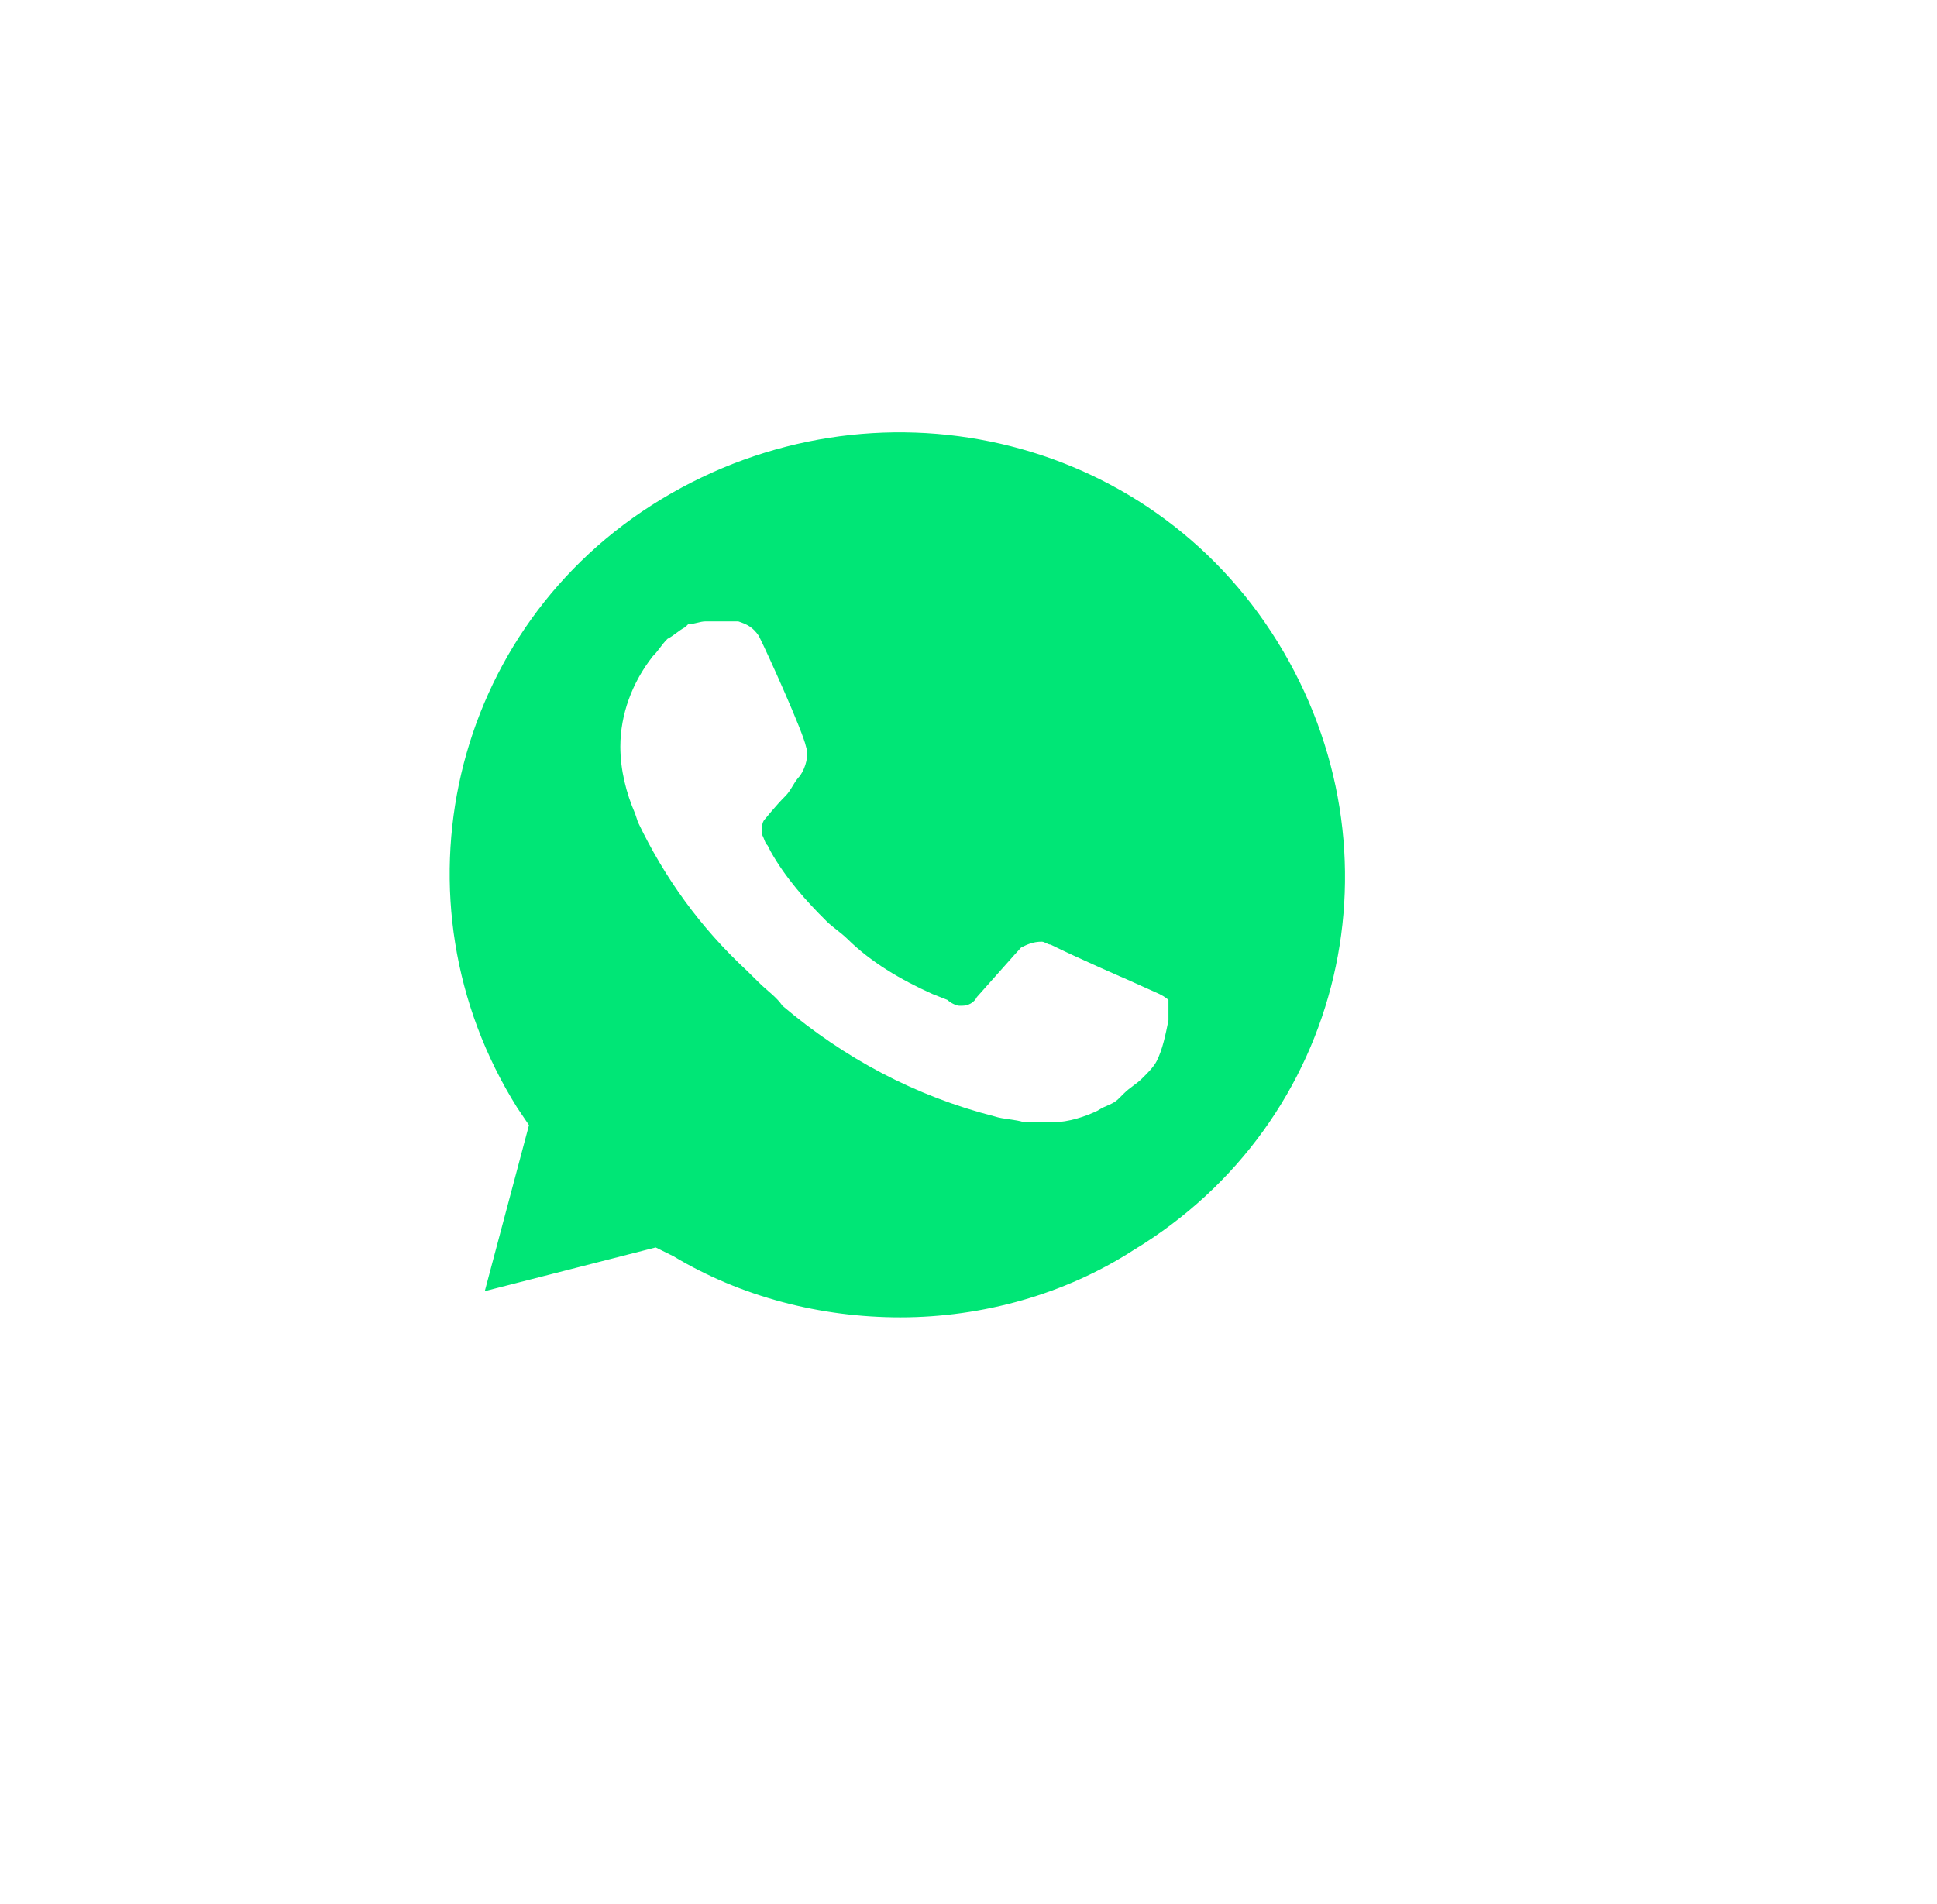 <svg width="120" height="118" viewBox="0 0 120 118" fill="none" xmlns="http://www.w3.org/2000/svg">
<g filter="url(#filter0_d)">
<path d="M6 31C6 17.193 17.193 6 31 6H106V79C106 92.807 94.807 104 81 104H6V31Z" fill="white"/>
</g>
<g clip-path="url(#clip0)" filter="url(#filter1_d)">
<path d="M39.709 78.383L40.804 78.924C45.369 81.631 50.48 82.894 55.592 82.894C71.658 82.894 84.802 69.902 84.802 54.022C84.802 46.443 81.699 39.045 76.222 33.631C70.745 28.218 63.442 25.15 55.592 25.15C39.526 25.15 26.382 38.143 26.564 54.203C26.564 59.616 28.207 64.849 30.946 69.36L31.676 70.443L28.755 81.09L39.709 78.383Z" fill="#00E676"/>
<path d="M79.325 30.744C73.118 24.429 64.537 21 55.774 21C37.153 21 22.183 35.977 22.365 54.203C22.365 59.977 24.008 65.571 26.747 70.624L22 87.766L39.709 83.255C44.638 85.962 50.115 87.225 55.592 87.225C74.031 87.225 89.001 72.248 89.001 54.023C89.001 45.18 85.532 36.88 79.325 30.744H79.325ZM55.774 81.631C50.845 81.631 45.916 80.368 41.717 77.842L40.622 77.3L30.033 80.007L32.771 69.722L32.041 68.639C24.008 55.827 27.842 38.864 40.987 30.924C54.131 22.985 71.11 26.774 79.143 39.767C87.175 52.759 83.341 69.541 70.197 77.481C65.998 80.187 60.886 81.631 55.774 81.631V81.631ZM71.84 61.602L69.832 60.699C69.832 60.699 66.911 59.436 65.085 58.534C64.903 58.534 64.72 58.353 64.537 58.353C63.99 58.353 63.624 58.534 63.259 58.714C63.259 58.714 63.077 58.895 60.521 61.782C60.338 62.143 59.973 62.323 59.608 62.323H59.425C59.243 62.323 58.878 62.143 58.695 61.962L57.782 61.602C55.774 60.699 53.949 59.616 52.488 58.173C52.123 57.812 51.575 57.451 51.21 57.09C49.932 55.827 48.654 54.383 47.742 52.759L47.559 52.398C47.377 52.218 47.377 52.038 47.194 51.677C47.194 51.316 47.194 50.955 47.377 50.774C47.377 50.774 48.107 49.872 48.654 49.331C49.02 48.97 49.202 48.429 49.567 48.068C49.932 47.526 50.115 46.805 49.932 46.263C49.75 45.361 47.559 40.489 47.011 39.406C46.646 38.865 46.281 38.684 45.733 38.504H43.725C43.36 38.504 42.995 38.684 42.63 38.684L42.447 38.865C42.082 39.045 41.717 39.406 41.352 39.586C40.987 39.947 40.804 40.308 40.439 40.669C39.161 42.293 38.431 44.278 38.431 46.263C38.431 47.707 38.796 49.15 39.344 50.413L39.526 50.955C41.169 54.383 43.36 57.451 46.281 60.158L47.011 60.88C47.559 61.421 48.107 61.782 48.472 62.323C52.306 65.571 56.687 67.917 61.616 69.18C62.164 69.361 62.894 69.361 63.442 69.541H65.268C66.18 69.541 67.276 69.18 68.006 68.819C68.554 68.459 68.919 68.459 69.284 68.098L69.649 67.737C70.014 67.376 70.379 67.195 70.745 66.835C71.11 66.474 71.475 66.113 71.657 65.752C72.023 65.03 72.205 64.128 72.388 63.225V61.962C72.388 61.962 72.205 61.782 71.84 61.602V61.602Z" fill="white"/>
</g>
<defs>
<filter id="filter0_d" x="0" y="0" width="120" height="118" filterUnits="userSpaceOnUse" color-interpolation-filters="sRGB">
<feFlood flood-opacity="0" result="BackgroundImageFix"/>
<feColorMatrix in="SourceAlpha" type="matrix" values="0 0 0 0 0 0 0 0 0 0 0 0 0 0 0 0 0 0 127 0"/>
<feOffset dx="4" dy="4"/>
<feGaussianBlur stdDeviation="5"/>
<feColorMatrix type="matrix" values="0 0 0 0 0 0 0 0 0 0 0 0 0 0 0 0 0 0 0.25 0"/>
<feBlend mode="normal" in2="BackgroundImageFix" result="effect1_dropShadow"/>
<feBlend mode="normal" in="SourceGraphic" in2="effect1_dropShadow" result="shape"/>
</filter>
<filter id="filter1_d" x="18" y="17" width="75" height="75" filterUnits="userSpaceOnUse" color-interpolation-filters="sRGB">
<feFlood flood-opacity="0" result="BackgroundImageFix"/>
<feColorMatrix in="SourceAlpha" type="matrix" values="0 0 0 0 0 0 0 0 0 0 0 0 0 0 0 0 0 0 127 0"/>
<feOffset/>
<feGaussianBlur stdDeviation="2"/>
<feColorMatrix type="matrix" values="0 0 0 0 0 0 0 0 0 0 0 0 0 0 0 0 0 0 0.25 0"/>
<feBlend mode="normal" in2="BackgroundImageFix" result="effect1_dropShadow"/>
<feBlend mode="normal" in="SourceGraphic" in2="effect1_dropShadow" result="shape"/>
</filter>
<clipPath id="clip0">
<rect width="67" height="67" fill="white" transform="translate(22 21)"/>
</clipPath>
</defs>
</svg>
